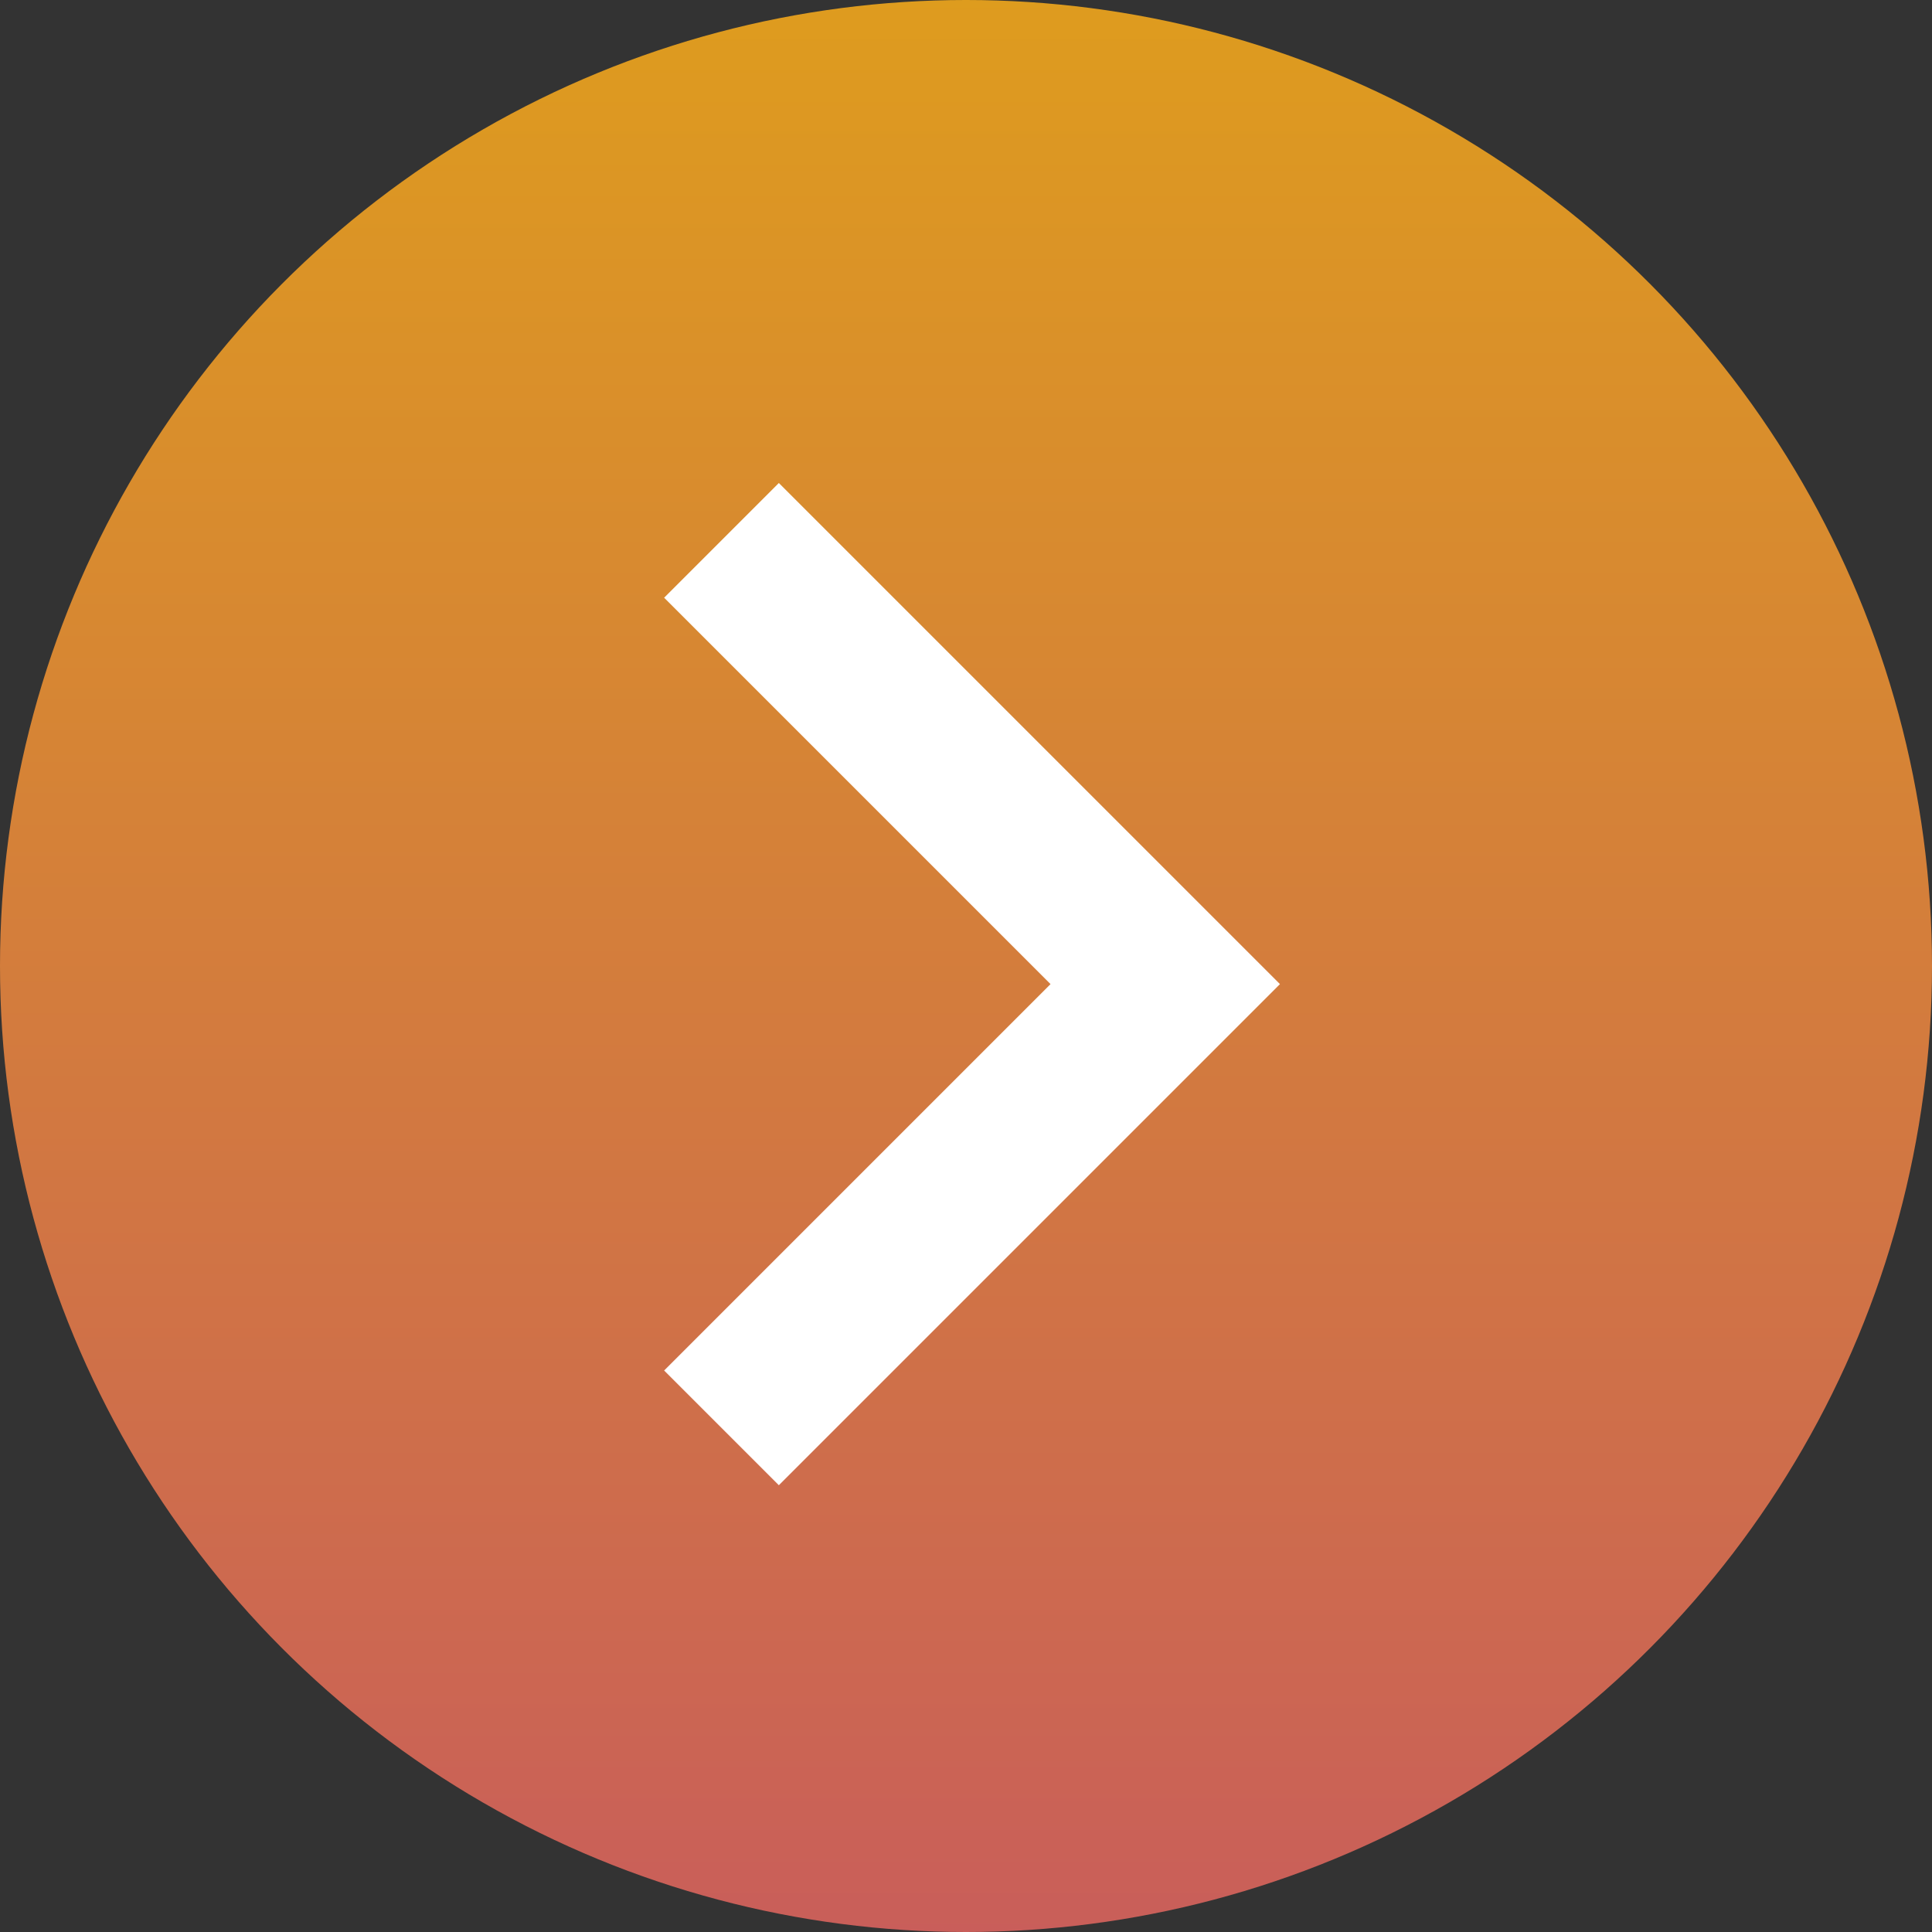 <svg xmlns="http://www.w3.org/2000/svg" xmlns:xlink="http://www.w3.org/1999/xlink" viewBox="2353 2553 32 32">
  <rect x="2353" y="2553" width="32" height="32" fill="#333333" stroke="none"/>
  <defs>
    <style>
      .cls-1 {
        fill: url(#linear-gradient);
      }

      .cls-2 {
        fill: #fff;
      }
    </style>
    <linearGradient id="linear-gradient" x1="0.5" x2="0.5" y2="1" gradientUnits="objectBoundingBox">
      <stop offset="0" stop-color="#de9c1e"/>
      <stop offset="1" stop-color="#c95e5a"/>
    </linearGradient>
  </defs>
  <g id="Group_230" data-name="Group 230" transform="translate(2057 2355)">
    <circle id="Ellipse_7" data-name="Ellipse 7" class="cls-1" cx="16" cy="16" r="16" transform="translate(296 198)"/>
    <g id="Group_140" data-name="Group 140" transform="translate(307 206)">
      <path id="Path_75" data-name="Path 75" class="cls-2" d="M1.9,0,0,1.9,6.4,8.3,0,14.7l1.9,1.9,8.3-8.3Zm0,0"/>
    </g>
  </g>
</svg>
